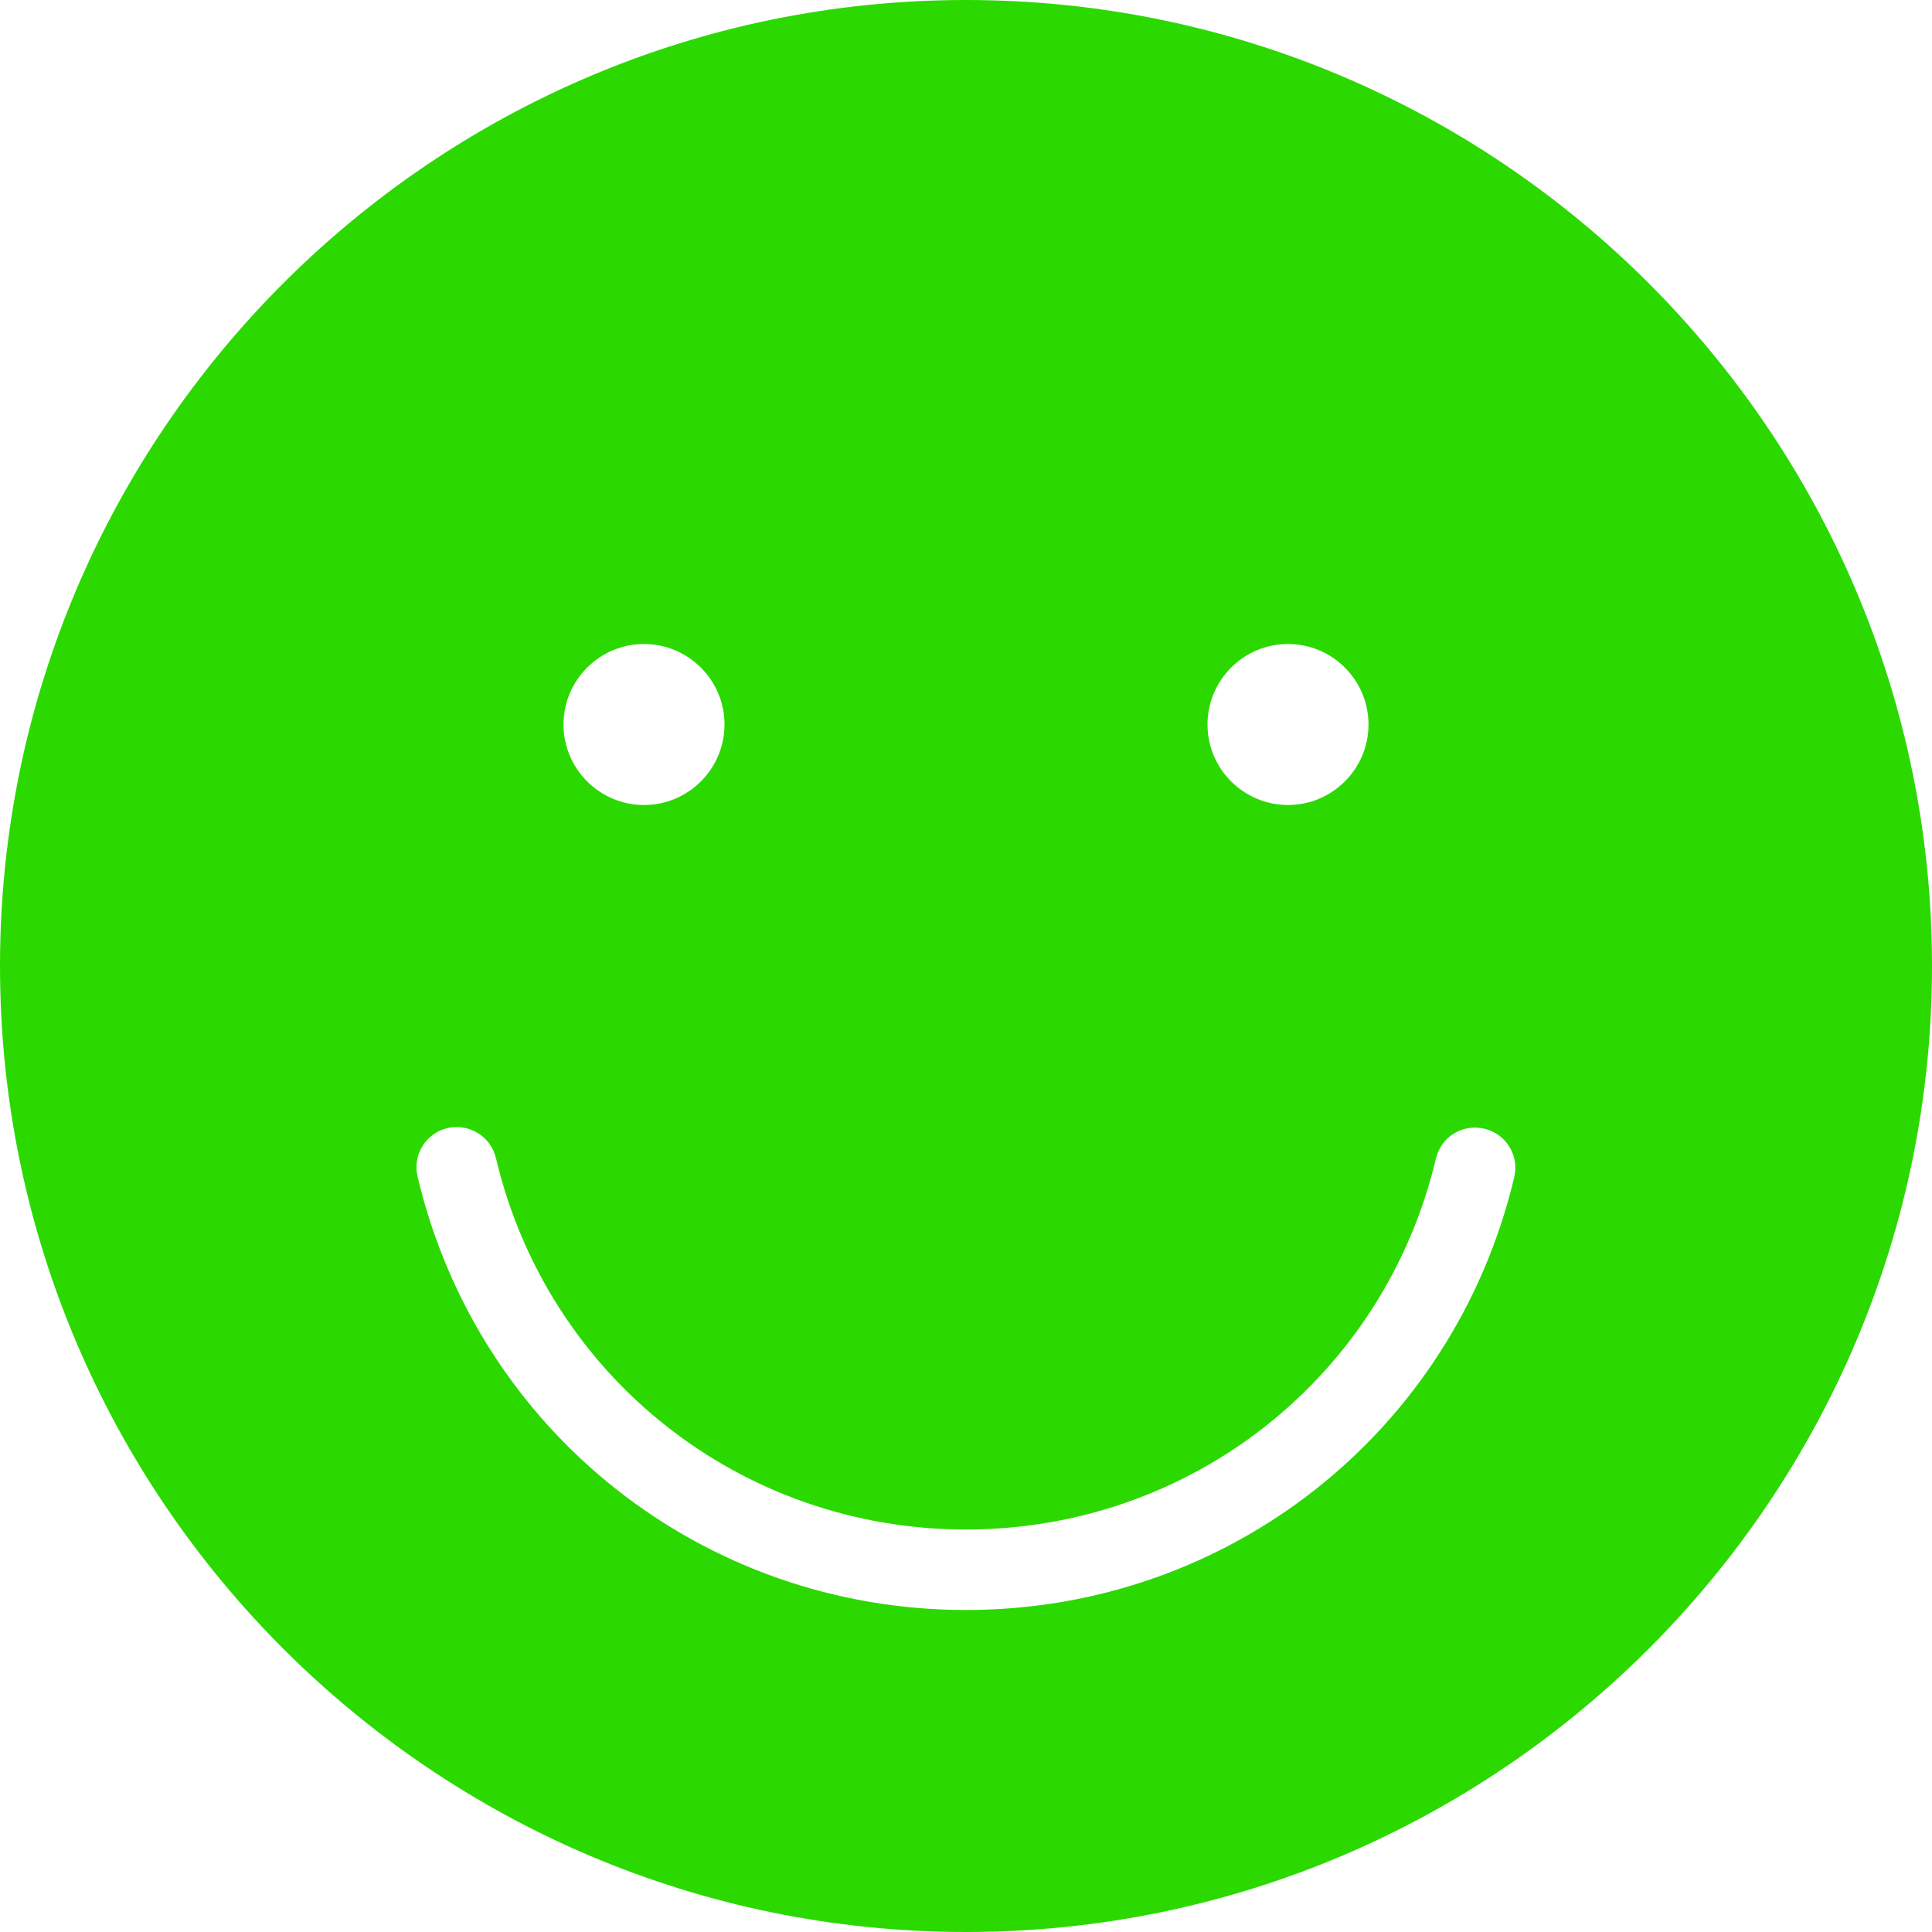 <?xml version="1.0" encoding="iso-8859-1"?>
<!-- Generator: Adobe Illustrator 19.0.0, SVG Export Plug-In . SVG Version: 6.00 Build 0)  -->
<svg xmlns="http://www.w3.org/2000/svg" xmlns:xlink="http://www.w3.org/1999/xlink" version="1.1" id="Capa_1" x="0px" y="0px" viewBox="0 0 512 512" style="enable-background:new 0 0 512 512;" xml:space="preserve" width="512px" height="512px">
<g>
	<g>
		<path d="M256,0C114.844,0,0,114.844,0,256s114.844,256,256,256s256-114.844,256-256S397.156,0,256,0z M341.333,170.667    c11.76,0,21.333,9.573,21.333,21.333s-9.573,21.333-21.333,21.333C329.573,213.333,320,203.76,320,192    S329.573,170.667,341.333,170.667z M170.667,170.667c11.76,0,21.333,9.573,21.333,21.333s-9.573,21.333-21.333,21.333    c-11.76,0-21.333-9.573-21.333-21.333S158.906,170.667,170.667,170.667z M401.292,311.958    C385.26,379.5,325.51,426.667,256,426.667c-69.594,0-129.365-47.24-145.344-114.885c-1.354-5.729,2.198-11.479,7.938-12.833    c5.688-1.302,11.469,2.188,12.833,7.938c13.688,57.958,64.917,98.448,124.573,98.448c59.583,0,110.792-40.427,124.542-98.313    c1.354-5.729,7.063-9.292,12.844-7.906C399.115,300.469,402.656,306.219,401.292,311.958z" fill="#2bd900"/>
	</g>
</g>
<g>
</g>
<g>
</g>
<g>
</g>
<g>
</g>
<g>
</g>
<g>
</g>
<g>
</g>
<g>
</g>
<g>
</g>
<g>
</g>
<g>
</g>
<g>
</g>
<g>
</g>
<g>
</g>
<g>
</g>
</svg>
